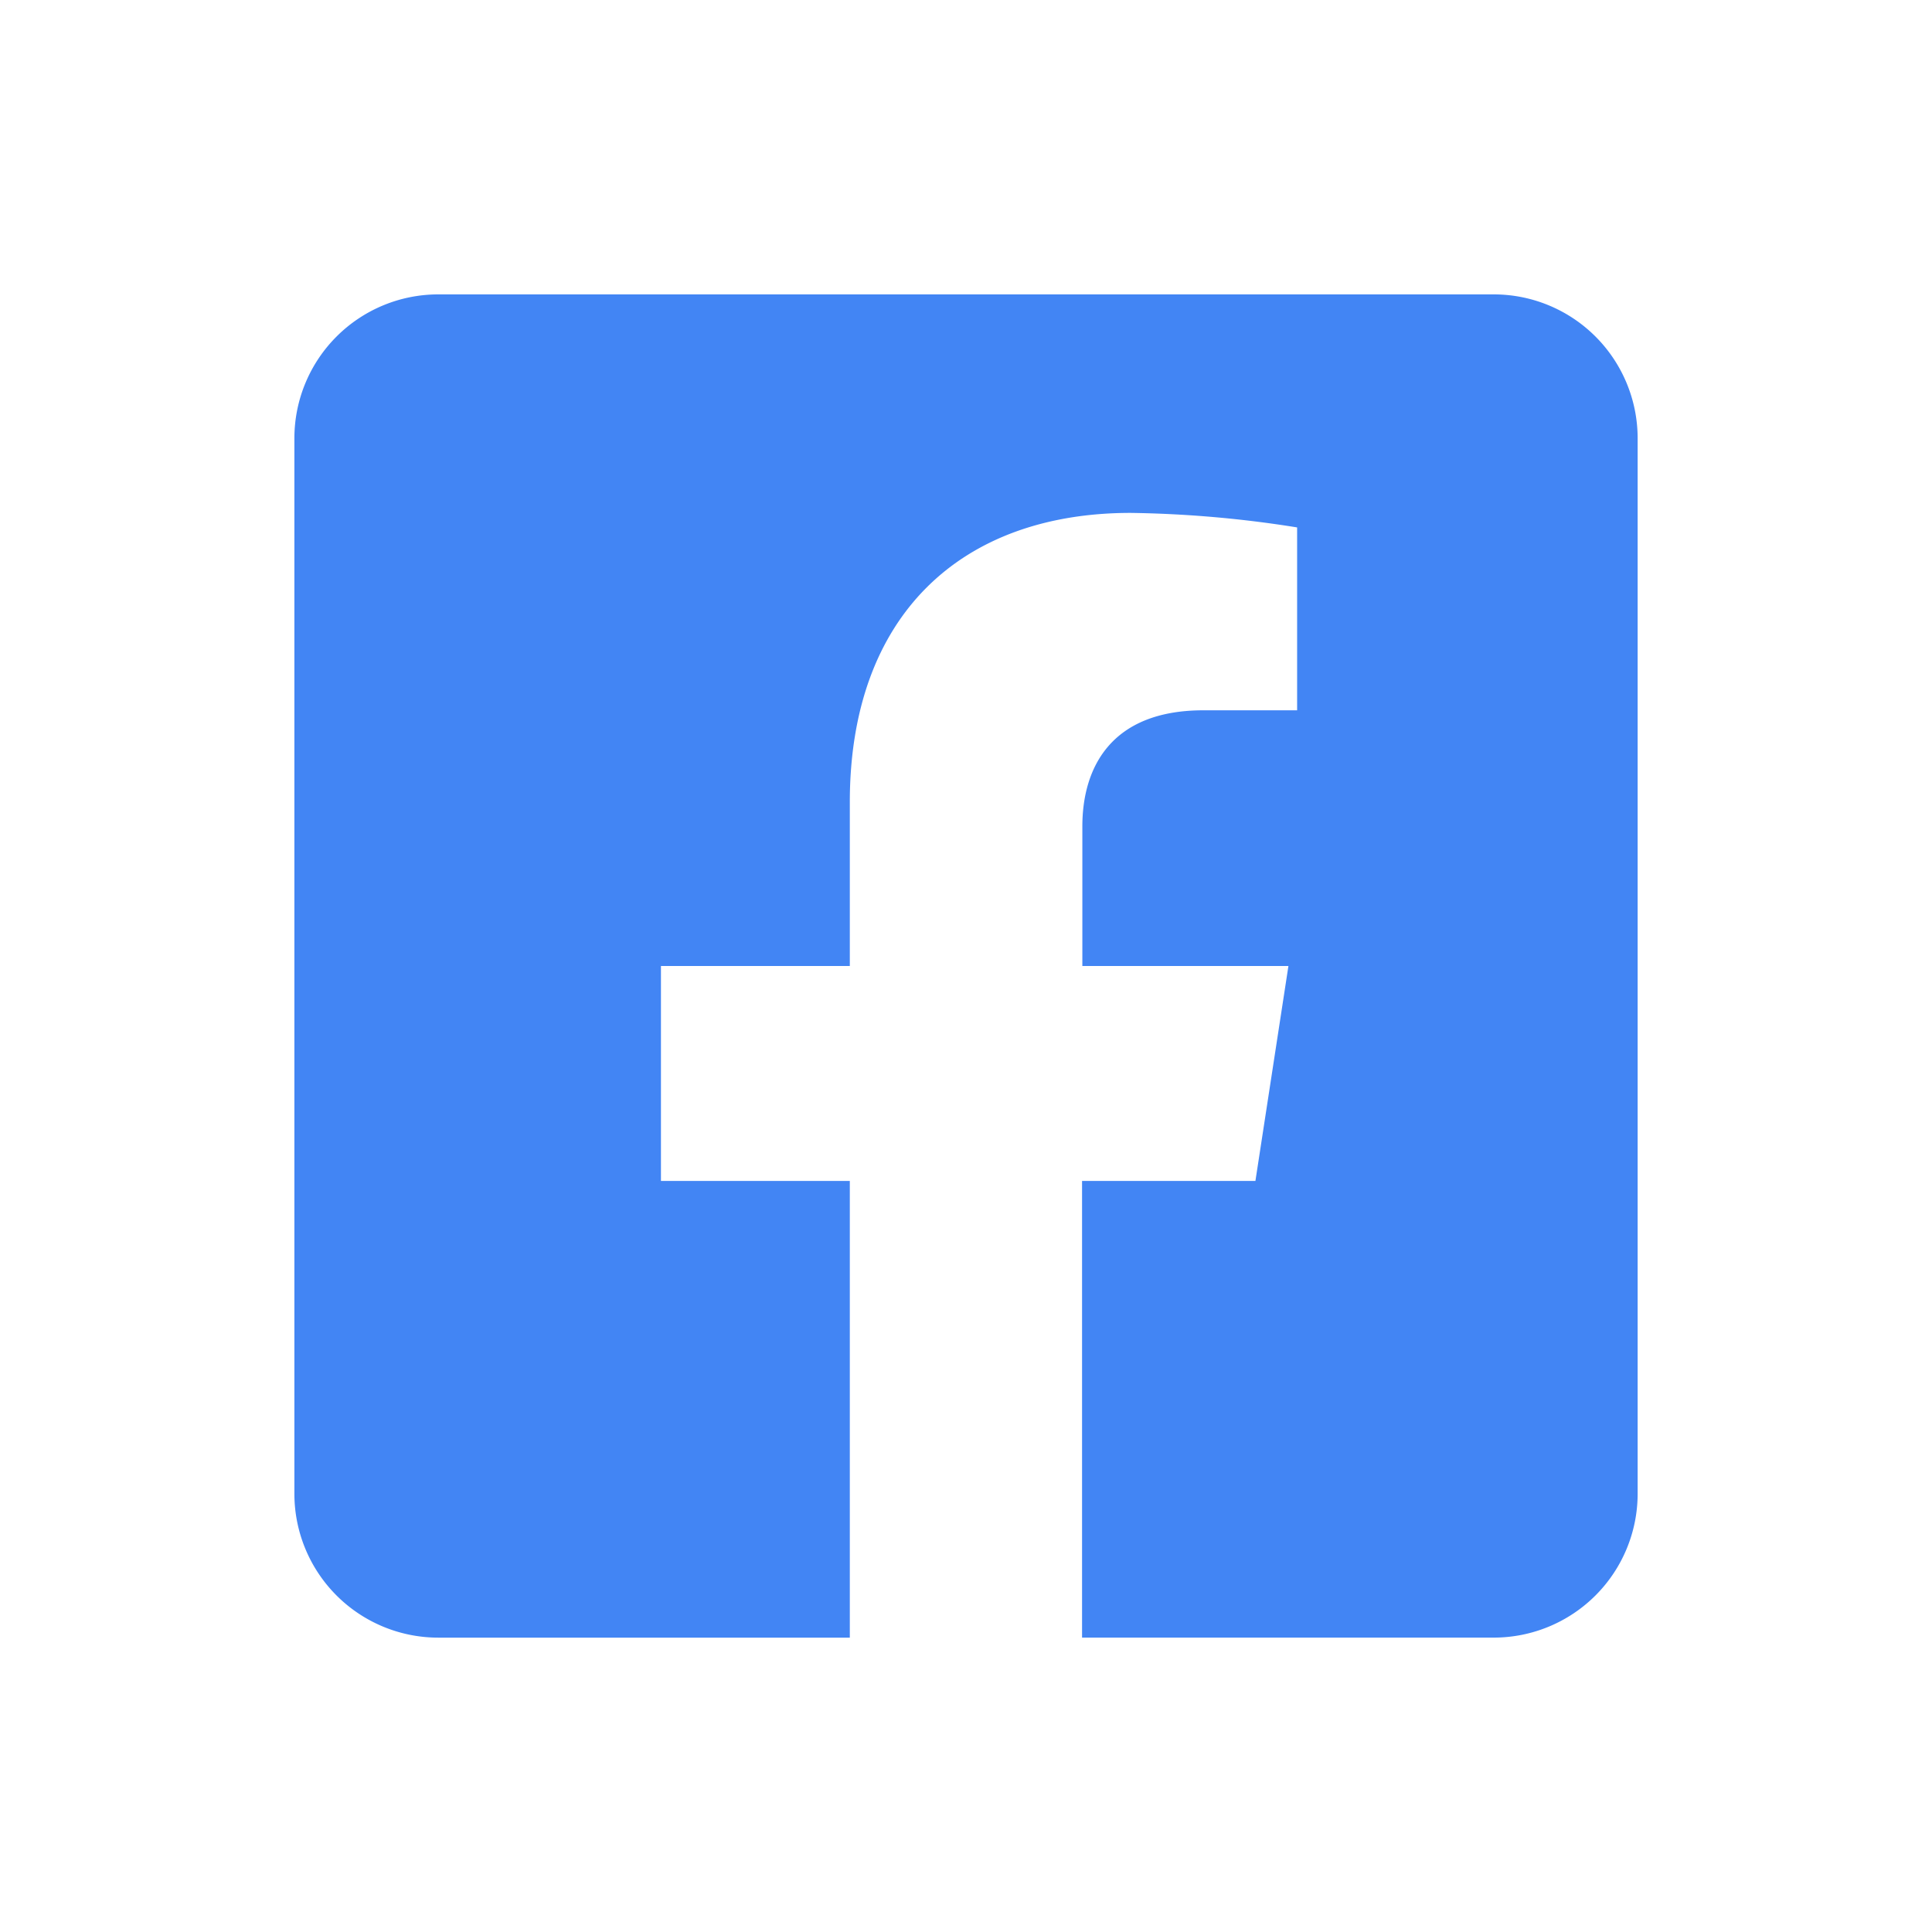 <svg xmlns="http://www.w3.org/2000/svg" xmlns:xlink="http://www.w3.org/1999/xlink" width="59.064" height="59.064" viewBox="0 0 59.064 59.064">
  <defs>
    <filter id="Icon_awesome-facebook-square" x="0" y="0" width="59.064" height="59.064" filterUnits="userSpaceOnUse">
      <feOffset dy="3" input="SourceAlpha"/>
      <feGaussianBlur stdDeviation="3" result="blur"/>
      <feFlood flood-opacity="0.161"/>
      <feComposite operator="in" in2="blur"/>
      <feComposite in="SourceGraphic"/>
    </filter>
  </defs>
  <g transform="matrix(1, 0, 0, 1, 0, 0)" filter="url(#Icon_awesome-facebook-square)">
    <path id="Icon_awesome-facebook-square-2" data-name="Icon awesome-facebook-square" d="M36.665,2.25H4.4A4.4,4.4,0,0,0,0,6.65V38.915a4.4,4.4,0,0,0,4.4,4.4H16.98V29.353H11.206V22.782H16.98V17.774c0-5.7,3.391-8.844,8.586-8.844a34.984,34.984,0,0,1,5.089.444v5.591H27.789c-2.824,0-3.7,1.753-3.7,3.55v4.267h6.3L29.38,29.353h-5.3V43.314H36.665a4.4,4.4,0,0,0,4.4-4.4V6.65A4.4,4.4,0,0,0,36.665,2.25Z" transform="translate(9 3.75)" fill="#4285f4"/>
  </g>
</svg>
